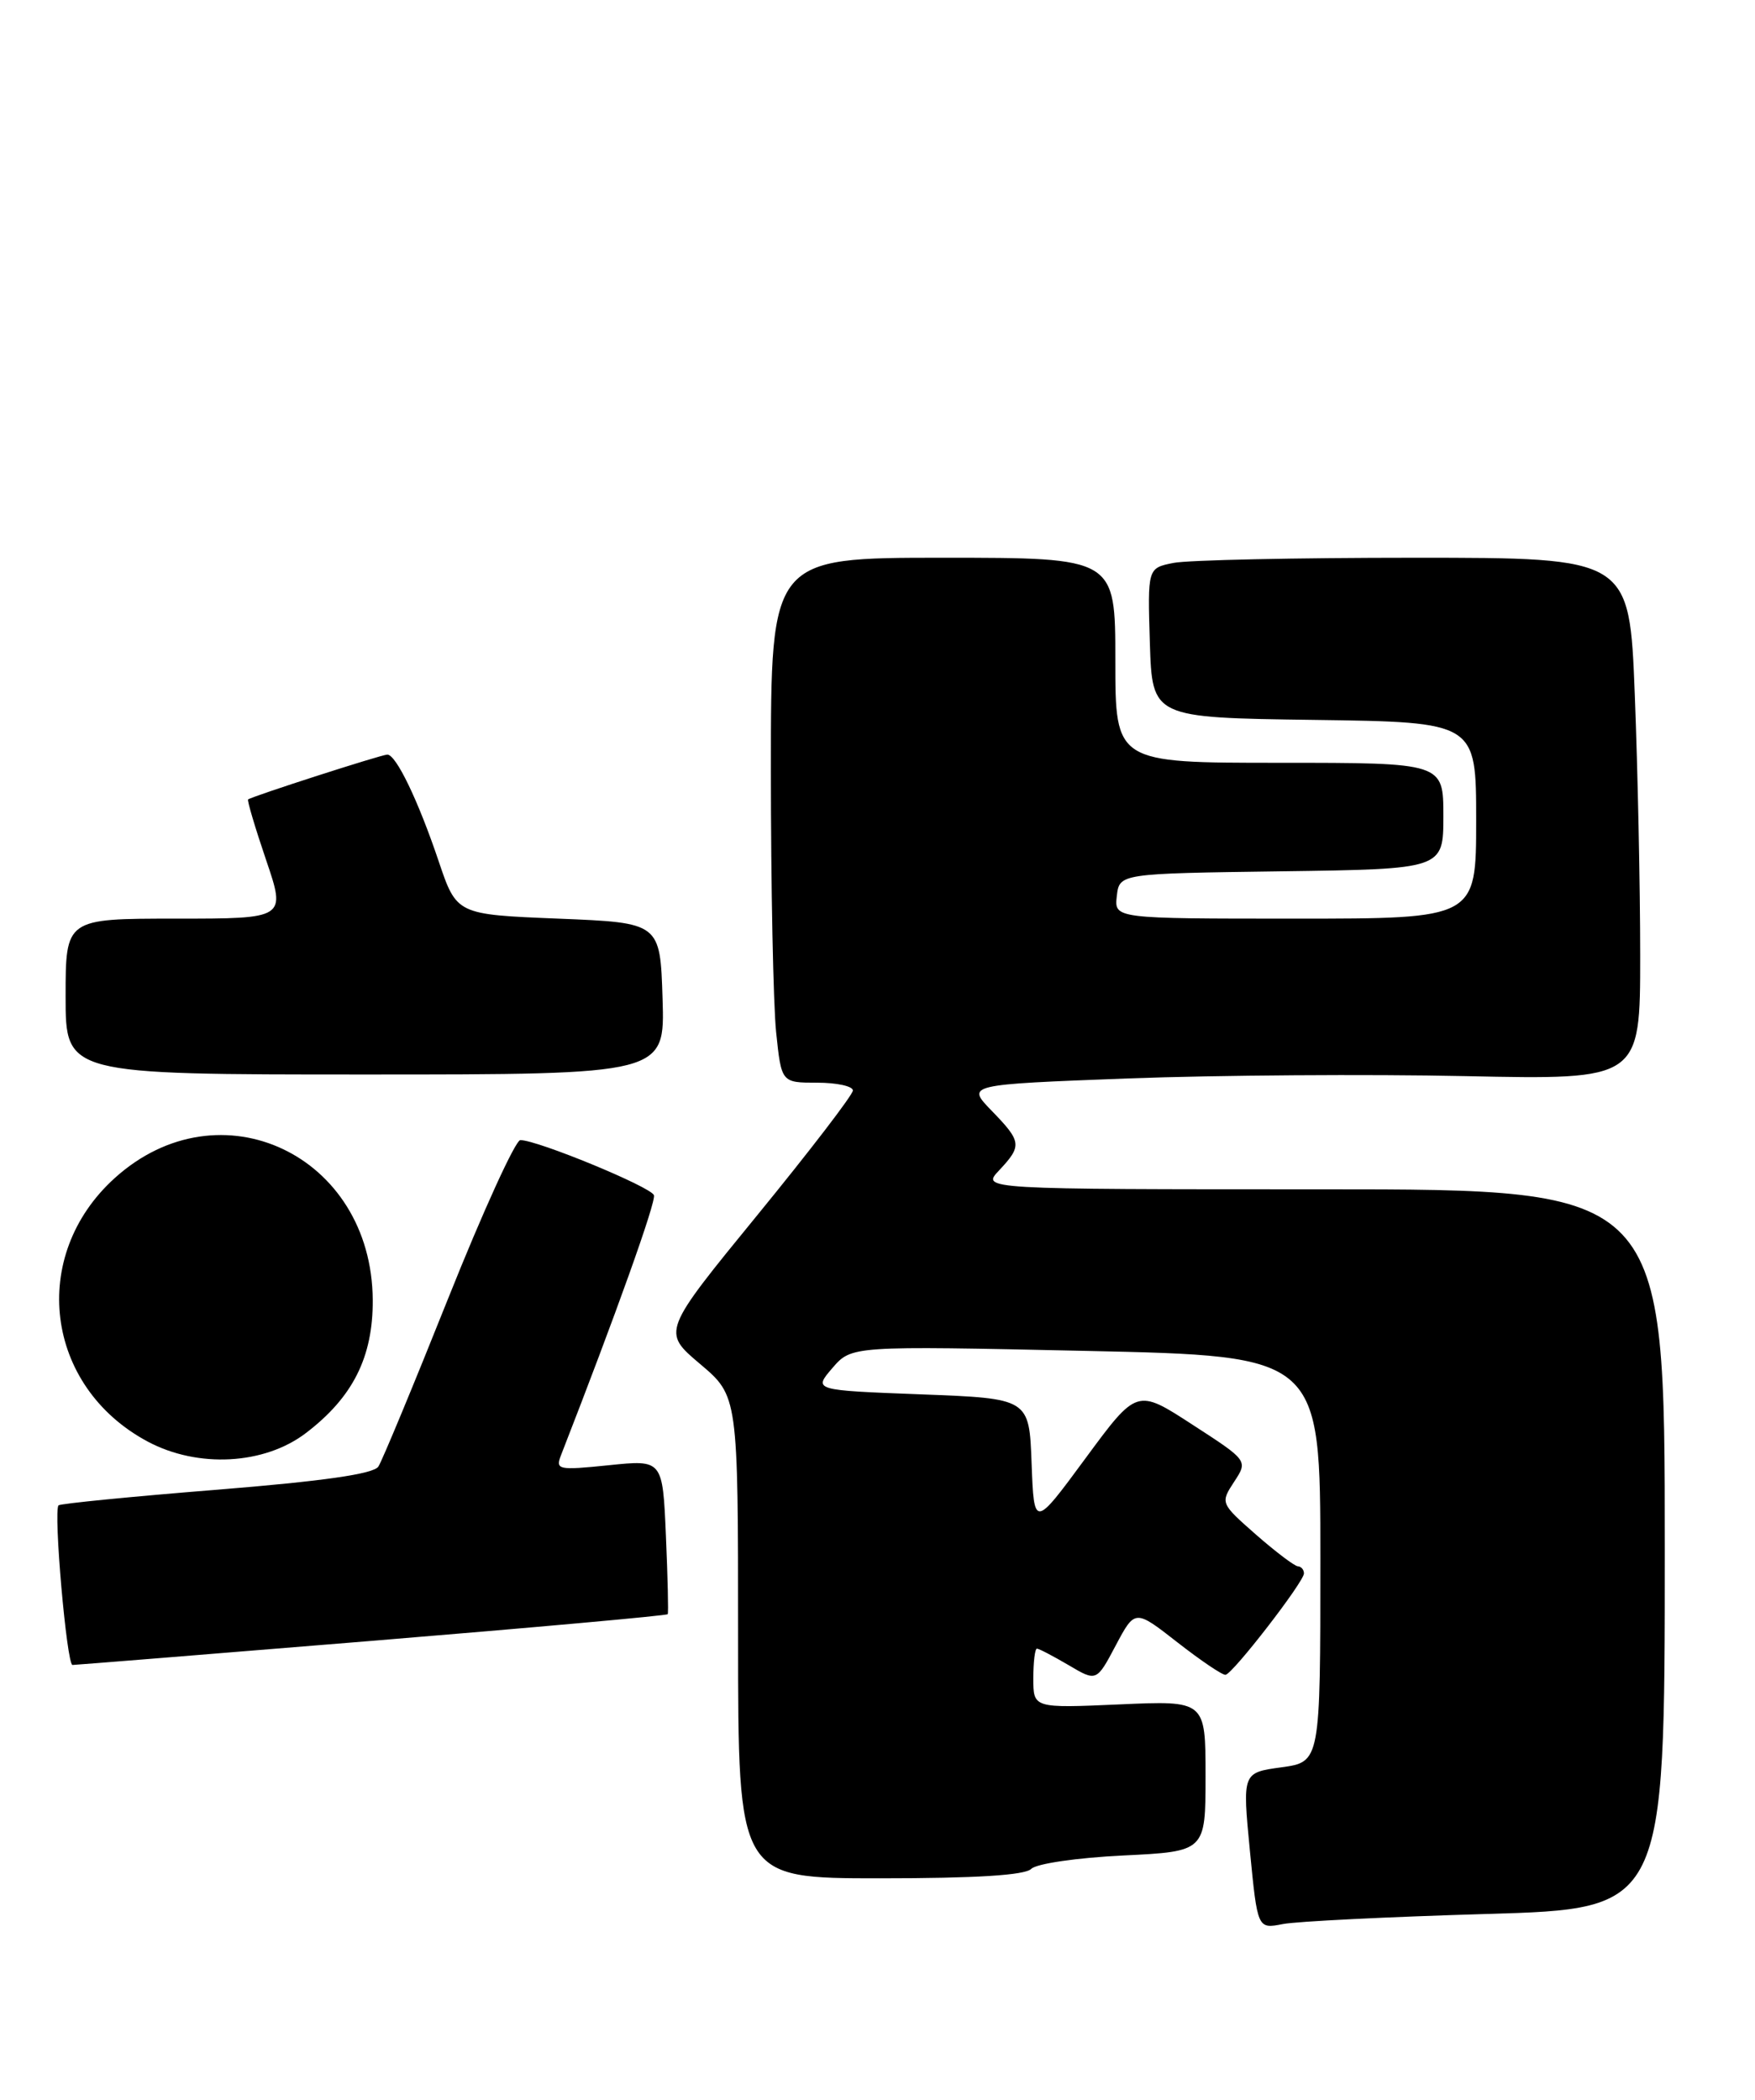 <?xml version="1.0" encoding="UTF-8" standalone="no"?>
<!DOCTYPE svg PUBLIC "-//W3C//DTD SVG 1.1//EN" "http://www.w3.org/Graphics/SVG/1.1/DTD/svg11.dtd" >
<svg xmlns="http://www.w3.org/2000/svg" xmlns:xlink="http://www.w3.org/1999/xlink" version="1.1" viewBox="0 0 214 256">
 <g >
 <path fill="currentColor"
d=" M 181.25 233.35 C 203.00 232.72 203.00 232.72 203.00 188.86 C 203.00 145.00 203.00 145.00 161.33 145.00 C 119.65 145.00 119.65 145.00 121.83 142.69 C 124.65 139.68 124.59 139.20 120.91 135.41 C 117.83 132.23 117.83 132.23 137.59 131.48 C 148.45 131.08 166.94 130.95 178.67 131.20 C 200.00 131.65 200.00 131.65 200.00 116.49 C 200.00 108.14 199.70 93.82 199.34 84.66 C 198.69 68.00 198.69 68.00 172.47 68.00 C 158.05 68.00 144.83 68.28 143.09 68.63 C 139.93 69.26 139.93 69.26 140.21 78.38 C 140.50 87.50 140.50 87.50 160.25 87.77 C 180.00 88.04 180.00 88.04 180.00 100.02 C 180.00 112.00 180.00 112.00 157.93 112.00 C 135.87 112.00 135.87 112.00 136.18 109.25 C 136.50 106.50 136.50 106.50 156.25 106.23 C 176.00 105.96 176.00 105.96 176.00 99.48 C 176.00 93.00 176.00 93.00 156.00 93.00 C 136.00 93.00 136.00 93.00 136.00 80.50 C 136.00 68.00 136.00 68.00 115.00 68.00 C 94.00 68.00 94.00 68.00 94.00 93.85 C 94.00 108.07 94.29 122.47 94.64 125.85 C 95.28 132.00 95.28 132.00 99.64 132.00 C 102.04 132.00 104.00 132.43 104.00 132.95 C 104.00 133.47 98.76 140.30 92.36 148.13 C 80.72 162.37 80.72 162.37 85.36 166.29 C 90.00 170.21 90.00 170.21 90.00 199.60 C 90.00 229.00 90.00 229.00 107.30 229.00 C 119.00 229.00 124.97 228.63 125.75 227.85 C 126.39 227.21 131.37 226.49 136.95 226.22 C 147.00 225.73 147.00 225.73 147.00 216.53 C 147.00 207.33 147.00 207.33 136.50 207.80 C 126.00 208.26 126.00 208.26 126.00 204.63 C 126.00 202.63 126.20 201.00 126.44 201.00 C 126.69 201.00 128.42 201.91 130.30 203.01 C 133.71 205.03 133.71 205.03 136.05 200.61 C 138.40 196.19 138.40 196.19 143.58 200.24 C 146.44 202.47 149.07 204.25 149.44 204.19 C 150.35 204.05 159.00 192.86 159.00 191.83 C 159.00 191.37 158.66 190.98 158.25 190.96 C 157.84 190.93 155.54 189.19 153.14 187.09 C 148.82 183.29 148.80 183.24 150.48 180.67 C 152.18 178.08 152.18 178.08 145.40 173.69 C 138.63 169.29 138.63 169.29 132.36 177.80 C 126.09 186.31 126.09 186.31 125.79 178.41 C 125.50 170.50 125.50 170.50 112.33 170.00 C 99.17 169.50 99.17 169.50 101.50 166.79 C 103.84 164.08 103.84 164.08 132.42 164.70 C 161.00 165.32 161.00 165.32 161.00 190.07 C 161.00 214.81 161.00 214.81 156.25 215.47 C 151.49 216.12 151.49 216.12 152.41 225.65 C 153.34 235.18 153.34 235.18 156.42 234.58 C 158.11 234.25 169.29 233.70 181.25 233.35 Z  M 45.37 200.05 C 65.09 198.43 81.31 196.97 81.42 196.80 C 81.52 196.64 81.42 192.33 81.20 187.23 C 80.80 177.96 80.80 177.96 74.23 178.64 C 68.05 179.27 67.71 179.20 68.41 177.41 C 75.09 160.29 80.01 146.53 79.74 145.72 C 79.41 144.72 65.54 139.00 63.45 139.00 C 62.86 139.00 58.90 147.66 54.67 158.25 C 50.44 168.84 46.60 178.09 46.14 178.80 C 45.57 179.70 39.45 180.58 26.42 181.63 C 16.02 182.46 7.35 183.32 7.14 183.53 C 6.49 184.17 8.14 203.00 8.84 202.99 C 9.20 202.99 25.64 201.66 45.37 200.05 Z  M 37.31 174.71 C 43.03 170.35 45.49 165.45 45.45 158.50 C 45.35 140.82 26.81 132.05 14.00 143.62 C 3.48 153.12 5.47 169.05 18.00 175.75 C 24.12 179.02 32.23 178.59 37.31 174.71 Z  M 80.79 121.75 C 80.50 112.50 80.50 112.50 68.09 112.00 C 55.68 111.50 55.68 111.50 53.48 104.97 C 50.99 97.59 48.30 92.00 47.23 92.00 C 46.52 92.00 30.74 97.08 30.25 97.47 C 30.12 97.57 31.10 100.89 32.44 104.83 C 34.88 112.00 34.88 112.00 21.44 112.00 C 8.00 112.00 8.00 112.00 8.00 121.50 C 8.00 131.00 8.00 131.00 44.54 131.00 C 81.08 131.00 81.08 131.00 80.79 121.75 Z "/>
</g>
</svg>